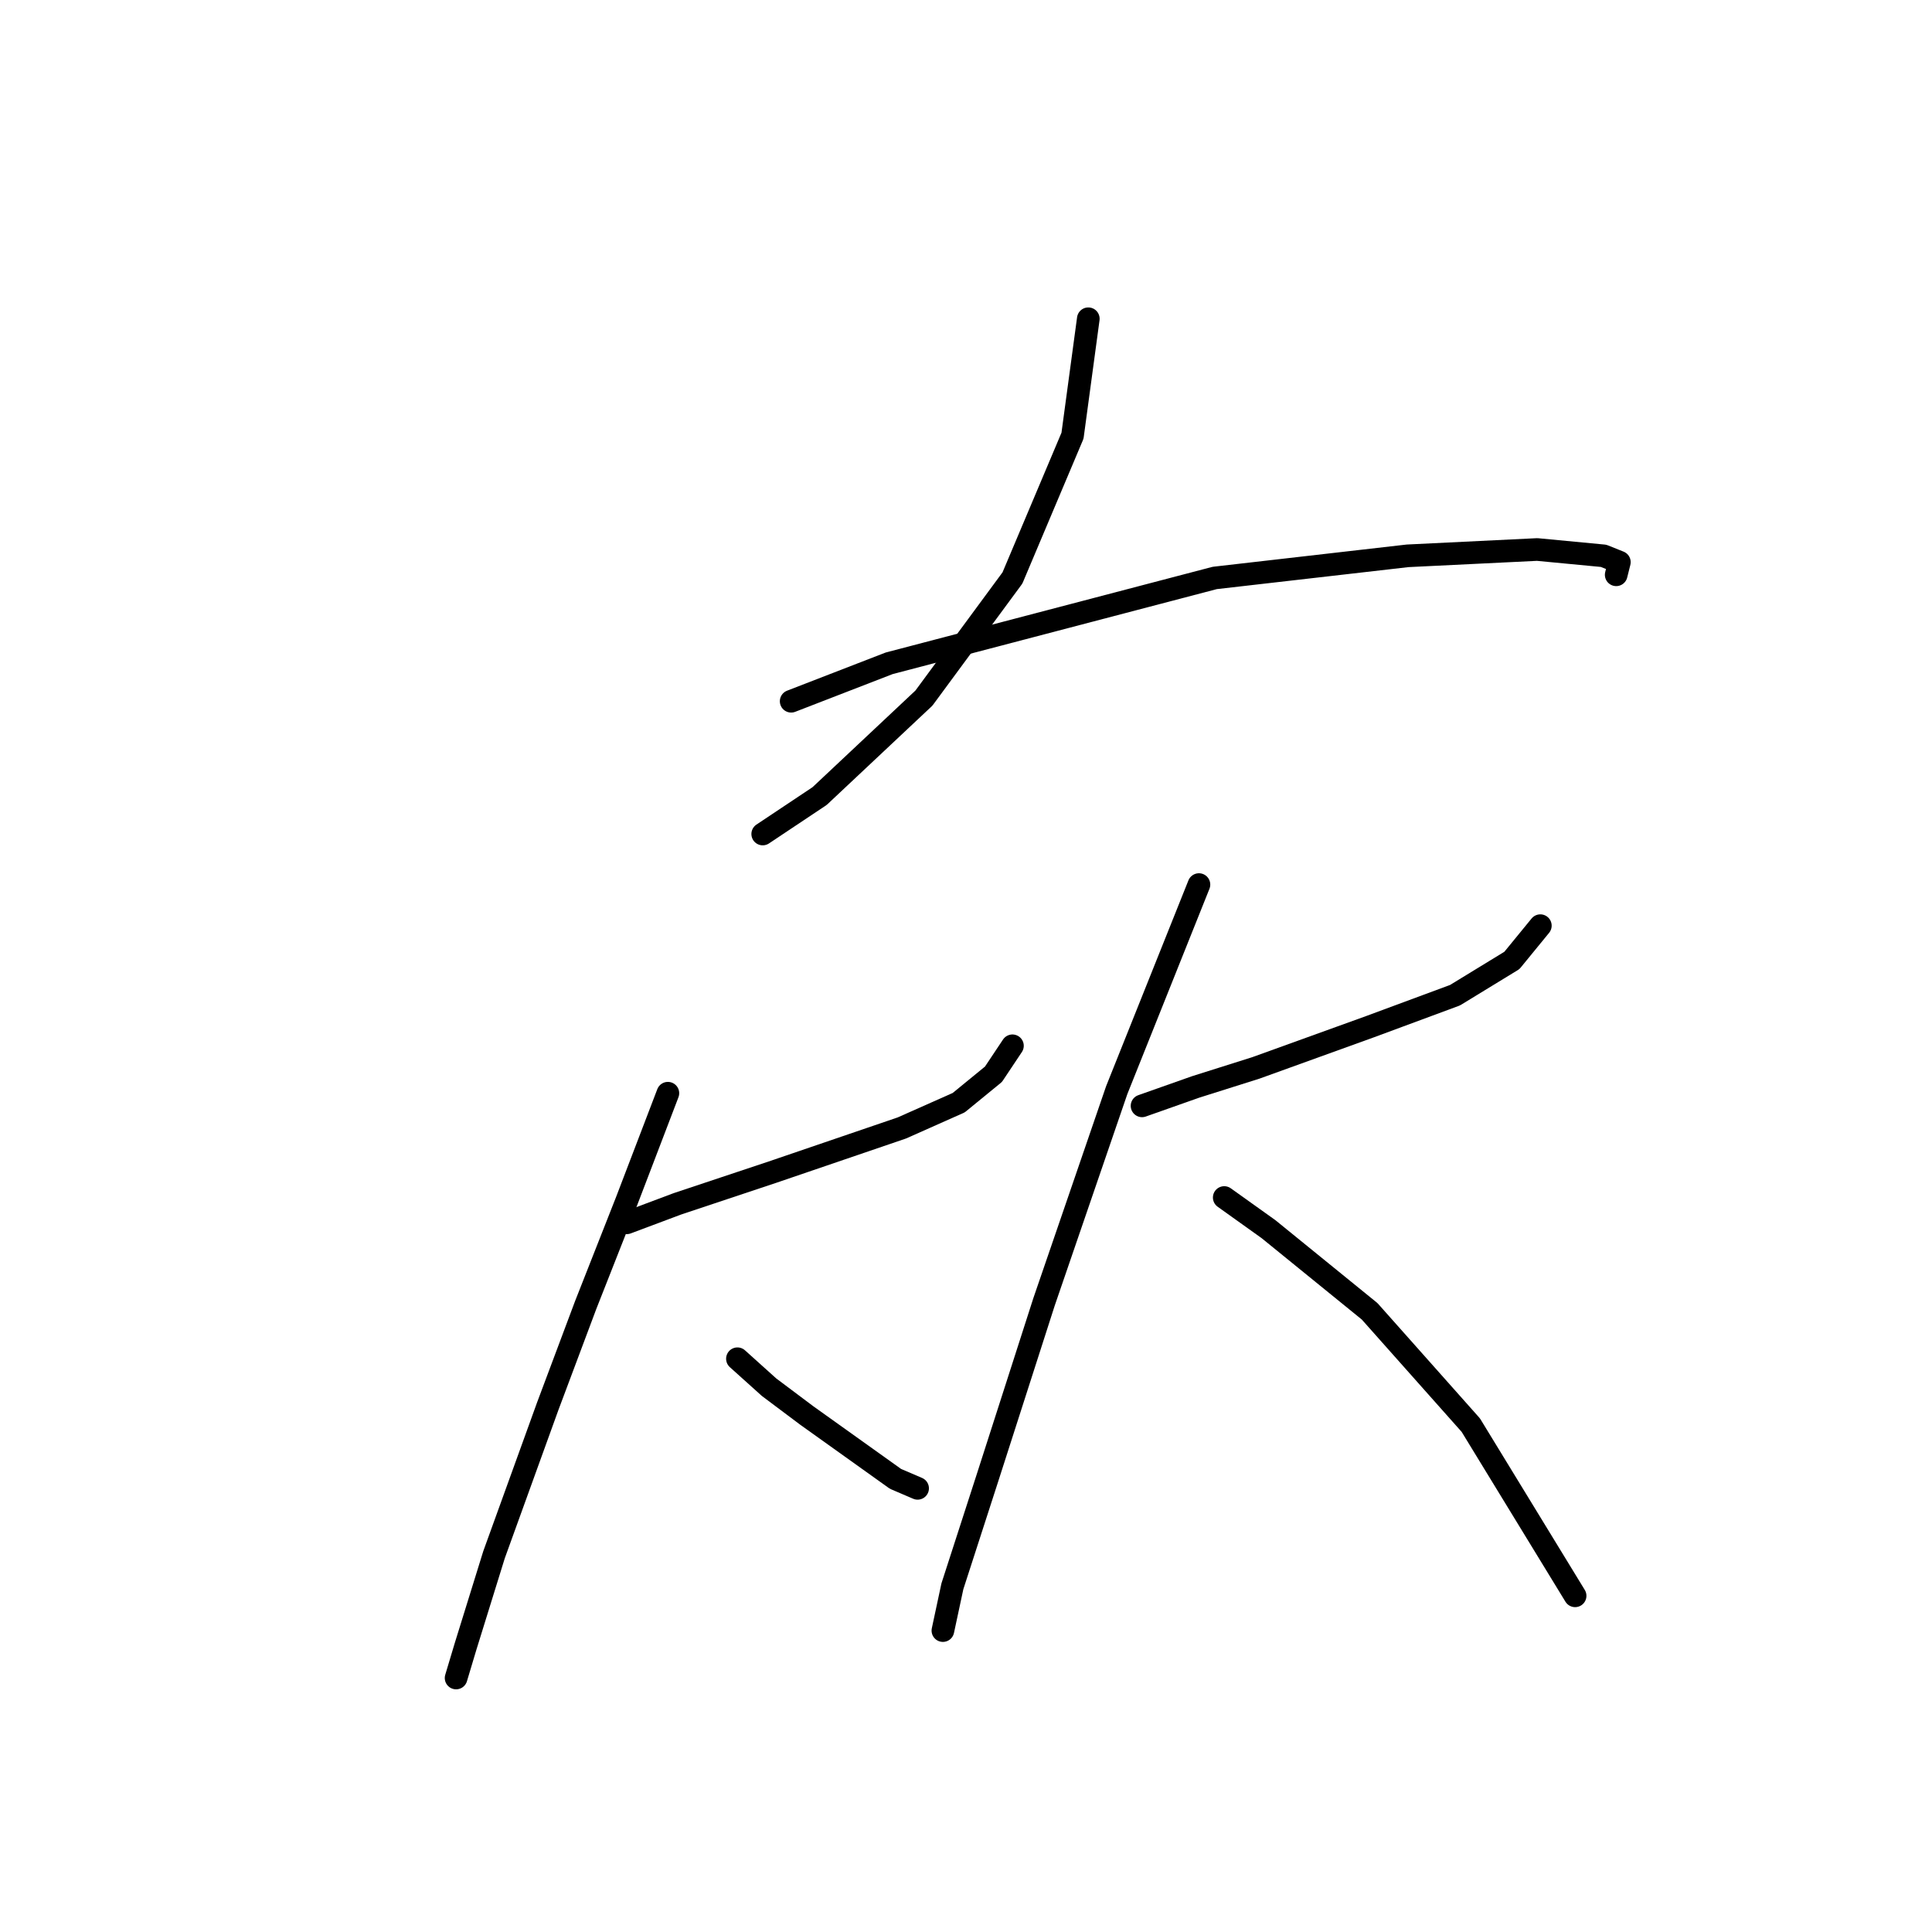 <?xml version="1.0" standalone="no"?>
    <svg width="256" height="256" xmlns="http://www.w3.org/2000/svg" version="1.1">
    <polyline stroke="black" stroke-width="3" stroke-linecap="round" fill="transparent" stroke-linejoin="round" points="144.206 42.236 142.112 57.734 134.154 76.582 122.426 92.499 108.603 105.483 101.064 110.51 101.064 110.51 " />
        <polyline stroke="black" stroke-width="3" stroke-linecap="round" fill="transparent" stroke-linejoin="round" points="104.834 92.918 117.818 87.891 160.96 76.582 186.511 73.65 203.684 72.812 212.48 73.65 214.574 74.488 214.155 76.163 214.155 76.163 " />
        <polyline stroke="black" stroke-width="3" stroke-linecap="round" fill="transparent" stroke-linejoin="round" points="83.053 162.029 89.755 159.516 96.038 157.421 102.32 155.327 119.494 149.463 127.033 146.112 131.64 142.343 134.154 138.573 134.154 138.573 " />
        <polyline stroke="black" stroke-width="3" stroke-linecap="round" fill="transparent" stroke-linejoin="round" points="88.498 144.856 83.053 159.097 77.608 172.919 72.582 186.323 65.461 206.009 61.691 218.156 60.435 222.344 60.435 222.344 " />
        <polyline stroke="black" stroke-width="3" stroke-linecap="round" fill="transparent" stroke-linejoin="round" points="97.713 180.04 101.902 183.809 106.928 187.579 118.656 195.956 121.588 197.213 121.588 197.213 " />
        <polyline stroke="black" stroke-width="3" stroke-linecap="round" fill="transparent" stroke-linejoin="round" points="151.327 146.531 158.447 144.018 166.405 141.505 181.484 136.06 192.793 131.871 200.333 127.264 204.103 122.656 204.103 122.656 " />
        <polyline stroke="black" stroke-width="3" stroke-linecap="round" fill="transparent" stroke-linejoin="round" points="158.866 117.211 147.976 144.437 138.342 172.5 130.803 195.956 126.195 210.197 124.939 216.061 124.939 216.061 " />
        <polyline stroke="black" stroke-width="3" stroke-linecap="round" fill="transparent" stroke-linejoin="round" points="162.217 158.678 168.081 162.867 181.484 173.757 194.888 188.836 208.71 211.454 208.71 211.454 " />
        </svg>